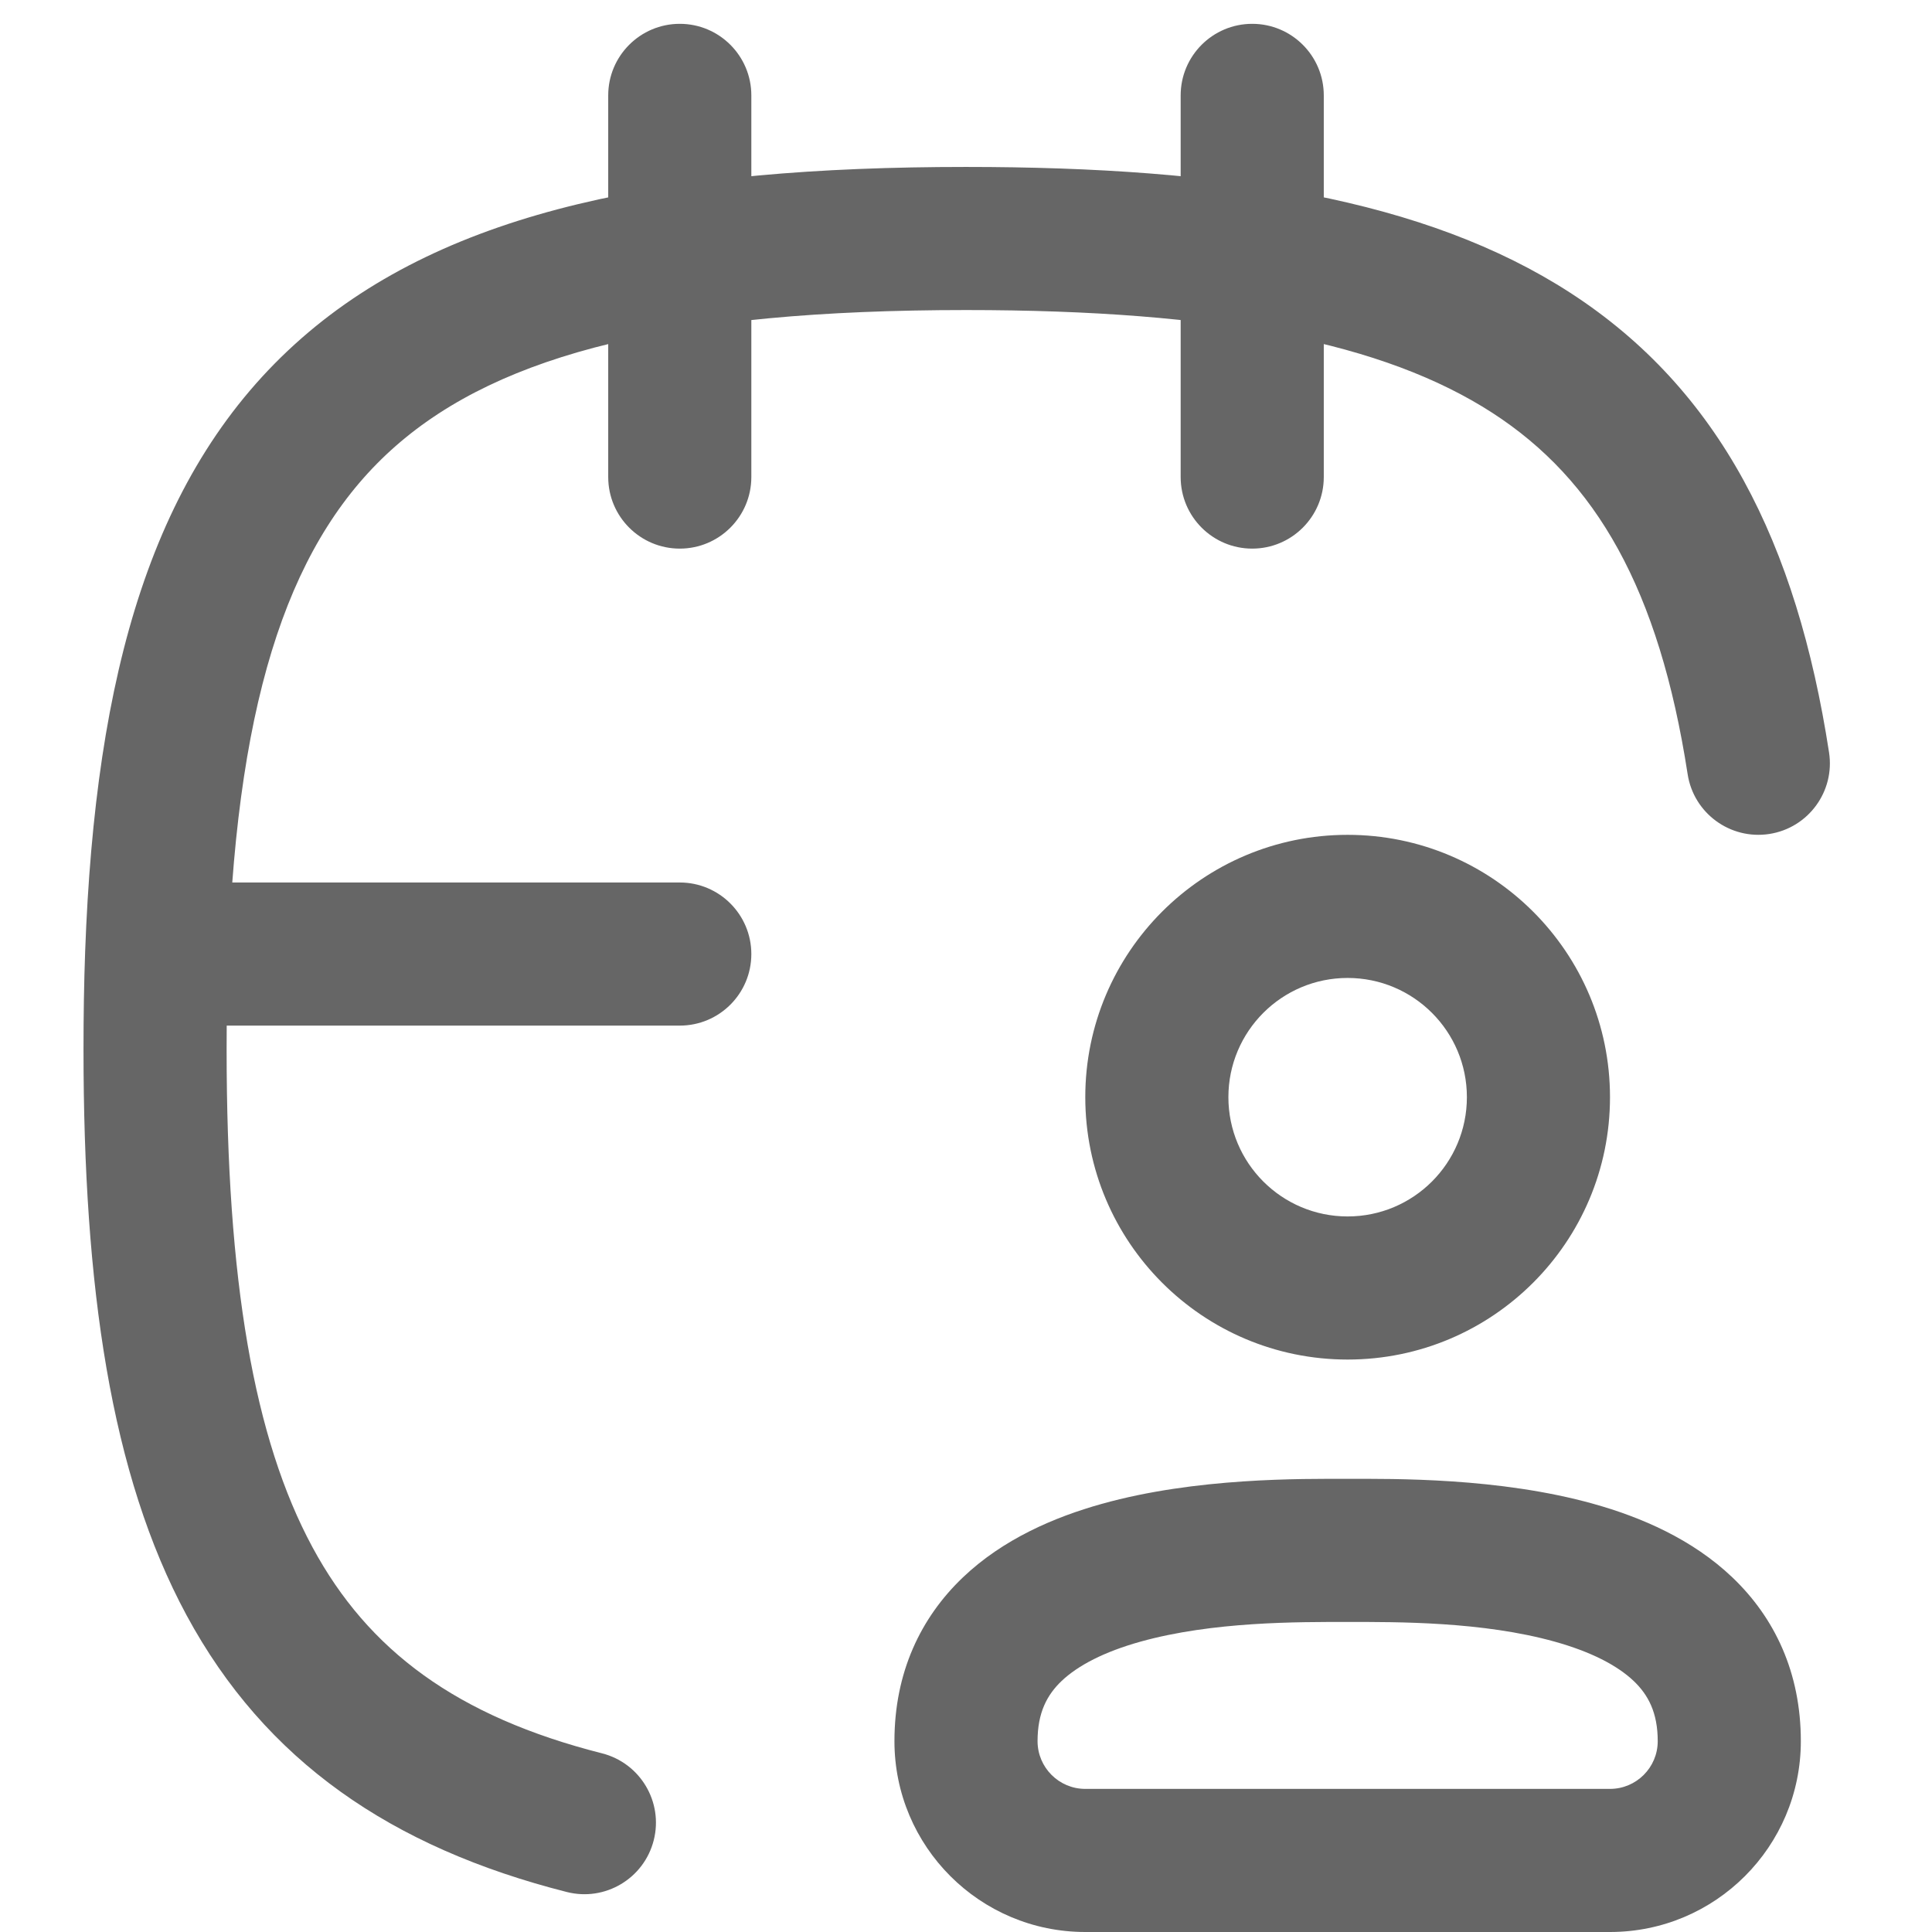 <svg width="20" height="20" viewBox="0 0 26 27" fill="none" xmlns="http://www.w3.org/2000/svg">
<path d="M18 1.333C18 0.781 17.552 0.333 17 0.333C16.448 0.333 16 0.781 16 1.333H18ZM16 6.667C16 7.219 16.448 7.667 17 7.667C17.552 7.667 18 7.219 18 6.667H16ZM10 1.333C10 0.781 9.552 0.333 9 0.333C8.448 0.333 8 0.781 8 1.333H10ZM8 6.667C8 7.219 8.448 7.667 9 7.667C9.552 7.667 10 7.219 10 6.667H8ZM9 14.333C9.552 14.333 10 13.886 10 13.333C10 12.781 9.552 12.333 9 12.333V14.333ZM7.421 26.441C7.956 26.577 8.5 26.253 8.636 25.718C8.772 25.183 8.448 24.639 7.913 24.503L7.421 26.441ZM23.085 10.819C23.169 11.365 23.68 11.739 24.226 11.655C24.771 11.571 25.146 11.06 25.061 10.514L23.085 10.819ZM20 15.333C20 16.254 19.254 17 18.333 17V19C20.358 19 22 17.358 22 15.333H20ZM18.333 17C17.413 17 16.667 16.254 16.667 15.333H14.667C14.667 17.358 16.308 19 18.333 19V17ZM16.667 15.333C16.667 14.413 17.413 13.667 18.333 13.667V11.667C16.308 11.667 14.667 13.308 14.667 15.333H16.667ZM18.333 13.667C19.254 13.667 20 14.413 20 15.333H22C22 13.308 20.358 11.667 18.333 11.667V13.667ZM14.667 27H22V25H14.667V27ZM18.333 20.667C17.694 20.667 16.219 20.647 14.897 21.017C14.231 21.203 13.516 21.511 12.956 22.045C12.366 22.608 12 23.374 12 24.333H14C14 23.932 14.134 23.685 14.336 23.492C14.568 23.272 14.936 23.083 15.436 22.943C16.448 22.66 17.64 22.667 18.333 22.667V20.667ZM18.333 22.667C19.027 22.667 20.219 22.66 21.23 22.943C21.731 23.083 22.099 23.272 22.331 23.492C22.533 23.685 22.667 23.932 22.667 24.333H24.667C24.667 23.374 24.301 22.608 23.711 22.045C23.151 21.511 22.436 21.203 21.77 21.017C20.448 20.647 18.973 20.667 18.333 20.667V22.667ZM12 24.333C12 25.806 13.194 27 14.667 27V25C14.299 25 14 24.701 14 24.333H12ZM22.667 24.333C22.667 24.701 22.368 25 22 25V27C23.473 27 24.667 25.806 24.667 24.333H22.667ZM16 1.333V6.667H18V1.333H16ZM8 1.333V6.667H10V1.333H8ZM9 12.333H1.69V14.333H9V12.333ZM2.667 14.667C2.667 14.216 2.674 13.784 2.689 13.37L0.69 13.297C0.674 13.738 0.667 14.194 0.667 14.667H2.667ZM2.689 13.37C2.825 9.64 3.585 7.499 5.031 6.232C6.506 4.939 8.936 4.333 13 4.333V2.333C8.859 2.333 5.773 2.922 3.713 4.728C1.625 6.558 0.832 9.417 0.69 13.297L2.689 13.37ZM7.913 24.503C5.887 23.989 4.648 23.07 3.867 21.623C3.048 20.106 2.667 17.895 2.667 14.667H0.667C0.667 17.984 1.046 20.607 2.107 22.573C3.206 24.608 4.968 25.819 7.421 26.441L7.913 24.503ZM13 4.333C16.536 4.333 18.844 4.791 20.358 5.771C21.804 6.707 22.685 8.23 23.085 10.819L25.061 10.514C24.61 7.589 23.534 5.445 21.445 4.092C19.424 2.784 16.621 2.333 13 2.333V4.333Z" fill="black" fill-opacity="0.6"/>
</svg>
